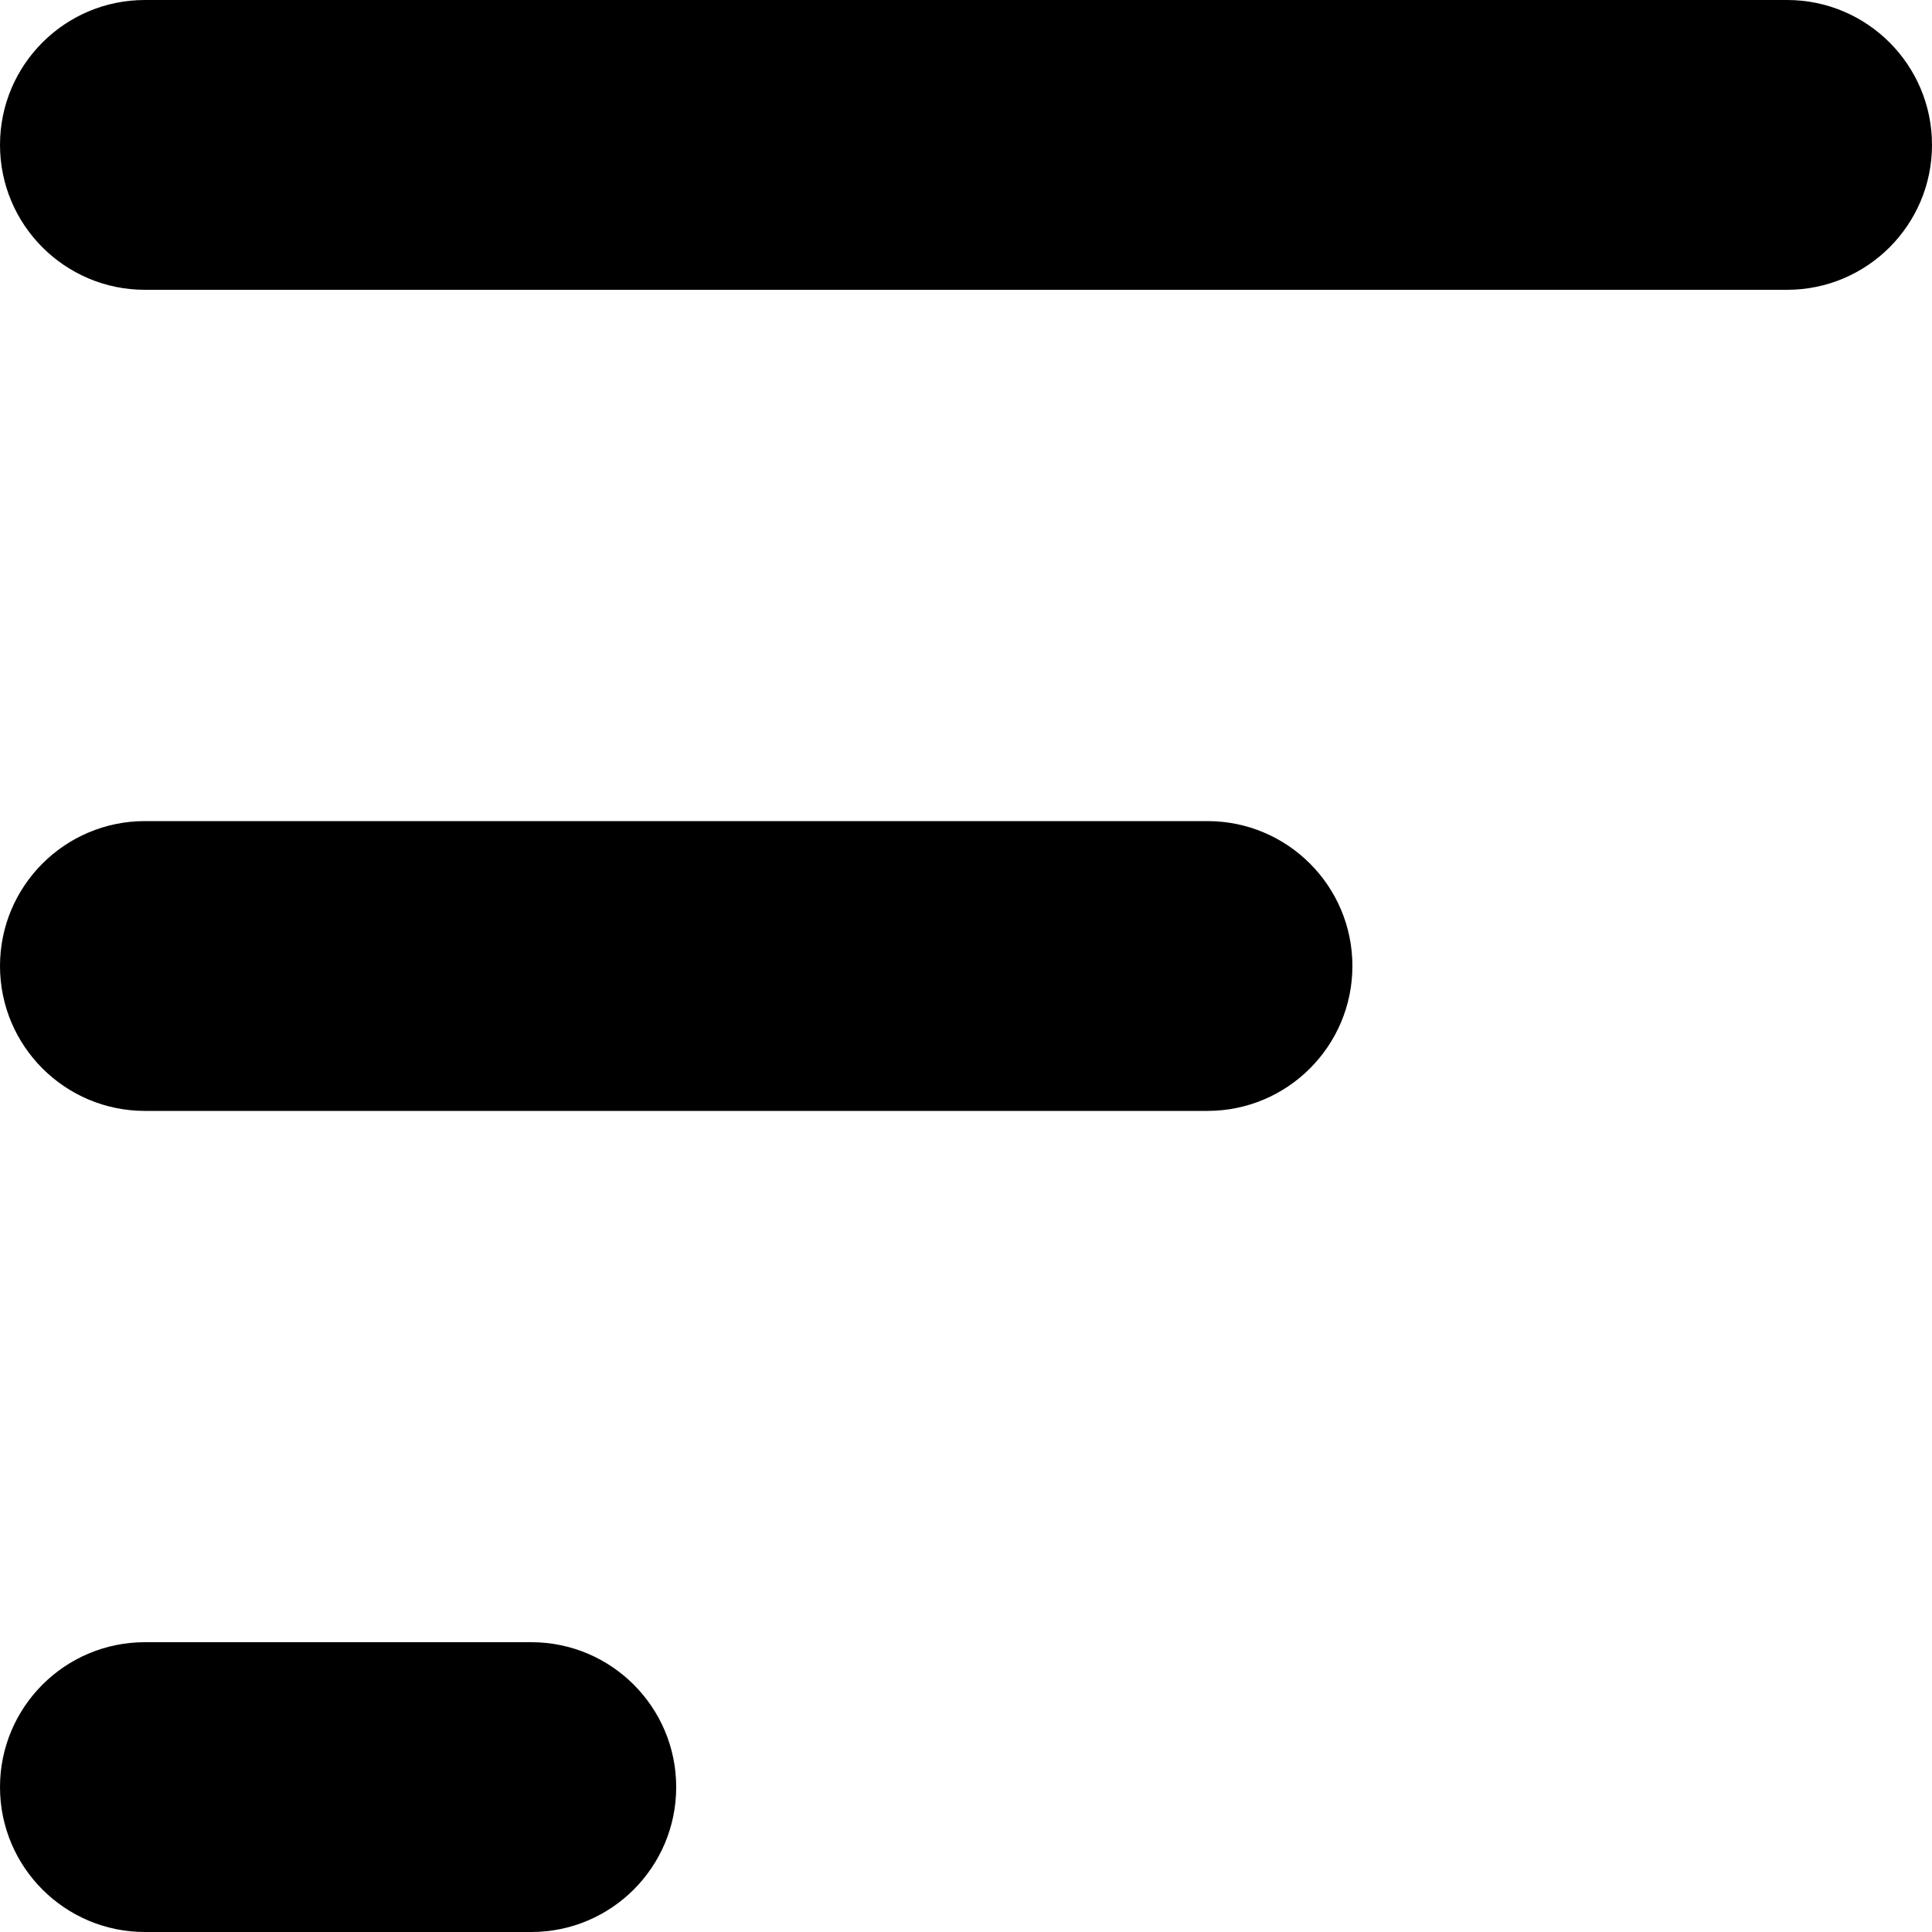 <svg viewBox="0 0 10 10" fill="none" xmlns="http://www.w3.org/2000/svg">
<path d="M0 9.25C0 9.664 0.336 10 0.75 10H2.75C3.164 10 3.5 9.664 3.5 9.25C3.5 8.836 3.164 8.5 2.75 8.5H0.75C0.336 8.5 0 8.836 0 9.25Z" fill="evenodd"/>
<path d="M0 5C0 5.414 0.336 5.75 0.75 5.75H6.25C6.664 5.75 7 5.414 7 5C7 4.586 6.664 4.25 6.25 4.25H0.75C0.336 4.25 0 4.586 0 5Z" fill="evenodd"/>
<path d="M0.75 1.5C0.336 1.5 0 1.164 0 0.75C0 0.336 0.336 0 0.75 0H9.25C9.664 0 10 0.336 10 0.75C10 1.164 9.664 1.5 9.25 1.5H0.75Z" fill="evenodd"/>
</svg>
